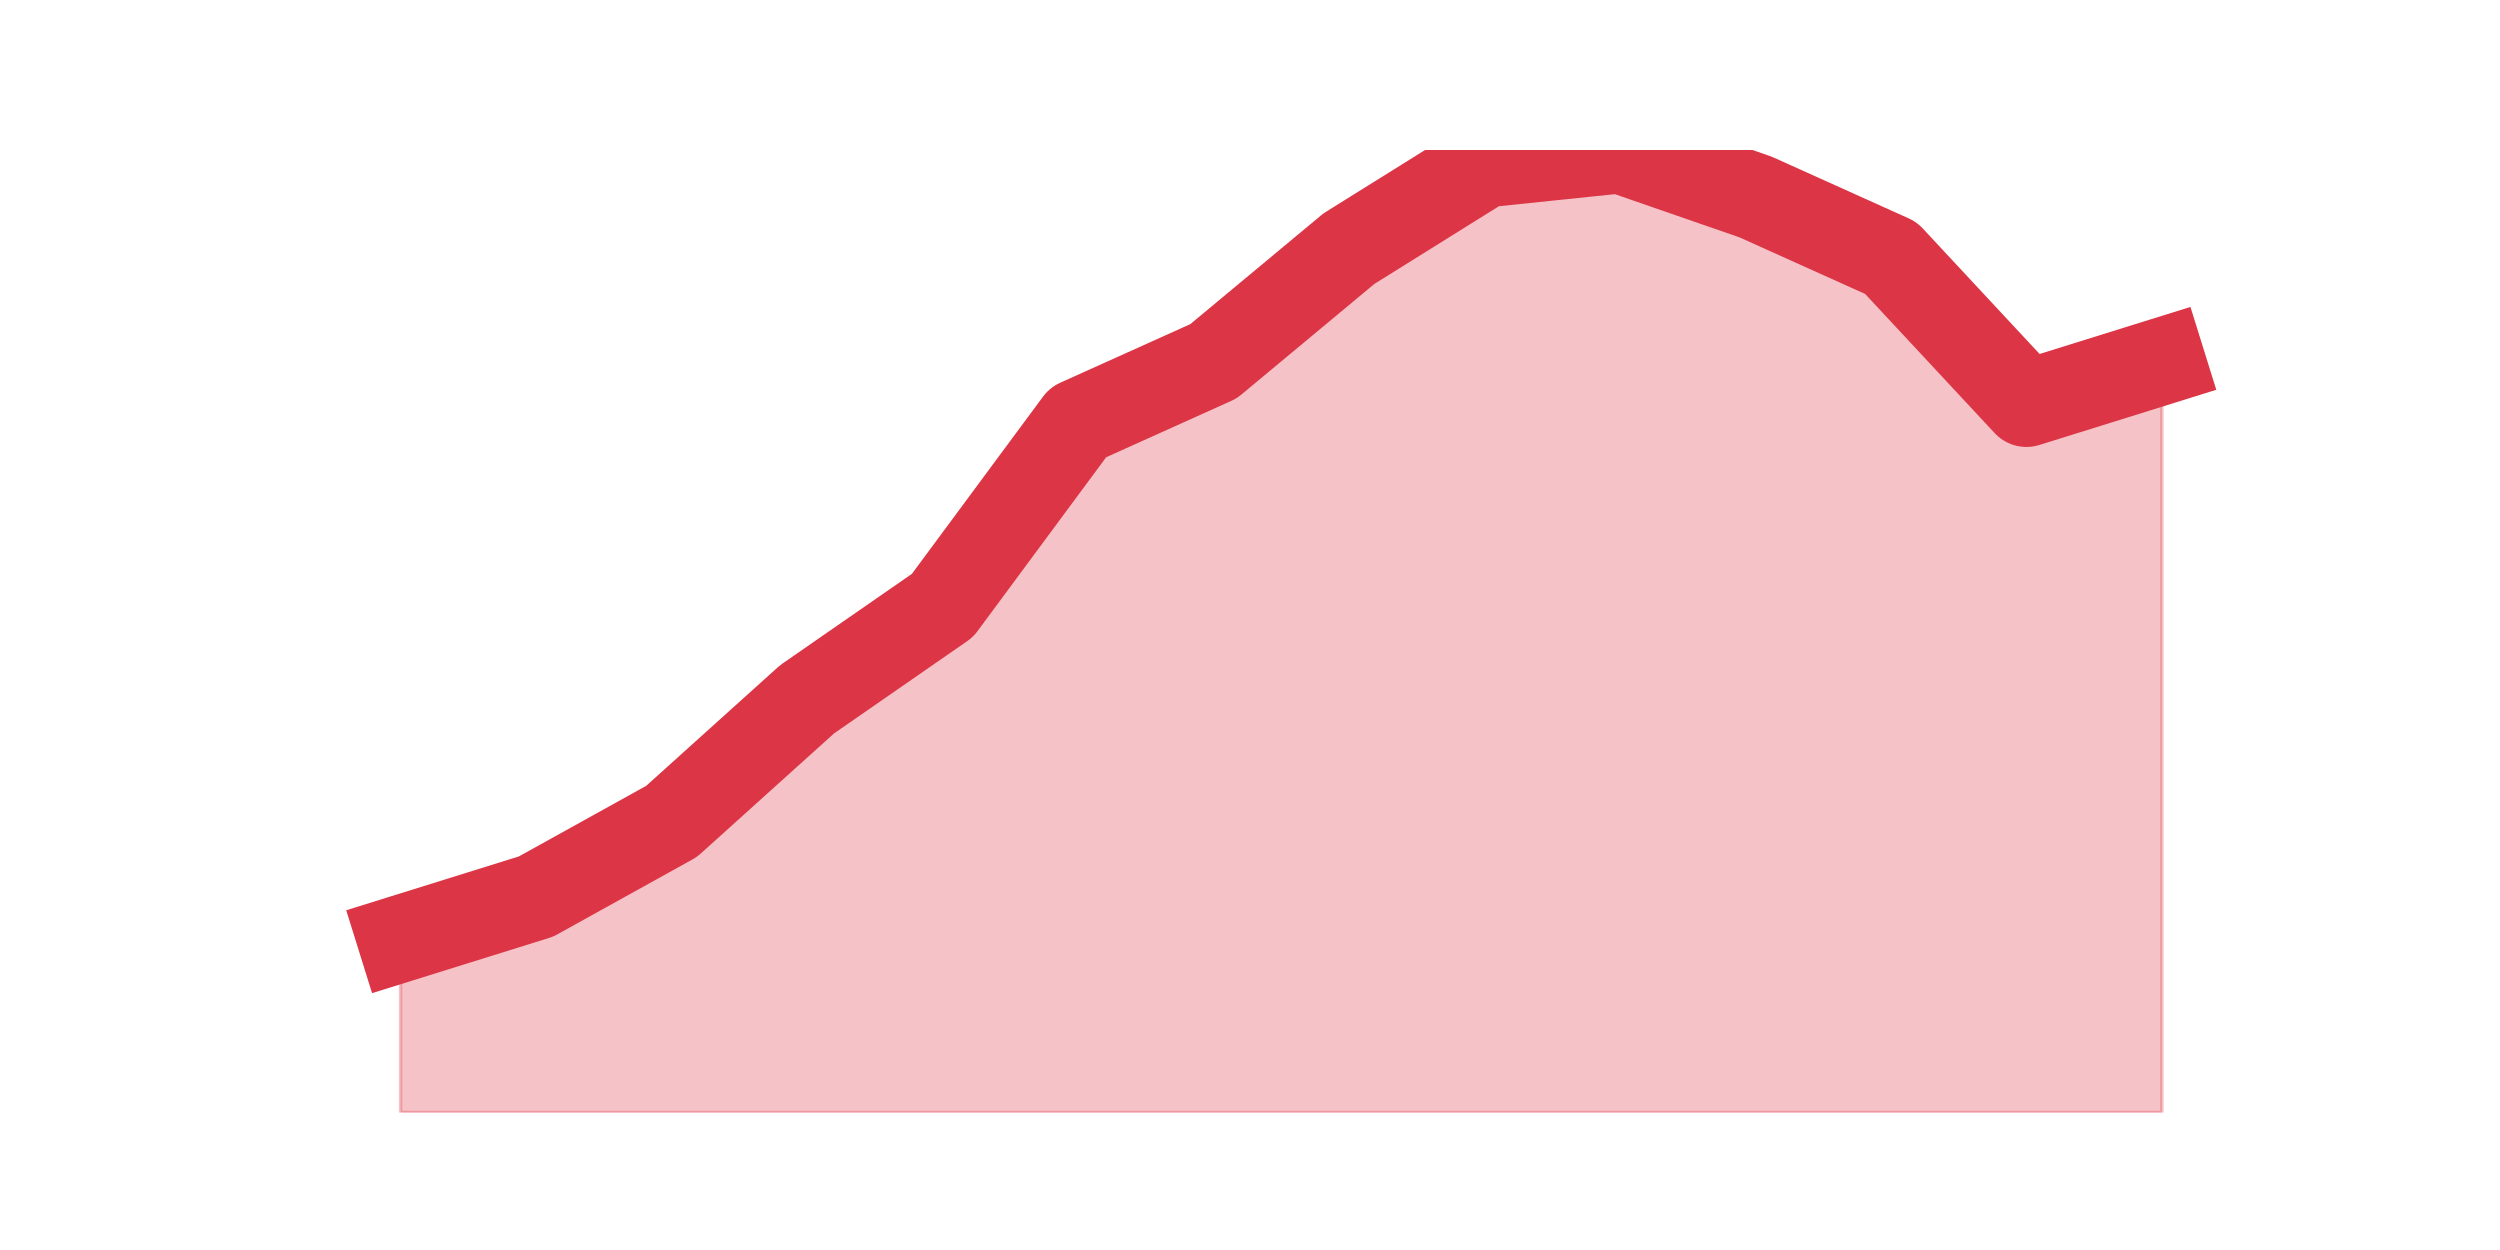 <?xml version="1.0" encoding="utf-8" standalone="no"?>
<!DOCTYPE svg PUBLIC "-//W3C//DTD SVG 1.1//EN"
  "http://www.w3.org/Graphics/SVG/1.1/DTD/svg11.dtd">
<svg height="360pt" version="1.1" viewBox="0 0 720 360" width="720pt" xmlns="http://www.w3.org/2000/svg" xmlns:xlink="http://www.w3.org/1999/xlink">
 <defs>
  <style type="text/css">*{stroke-linecap:butt;stroke-linejoin:round;}</style>
 </defs>
 <g id="figure_1">
  <g id="patch_1">
   <path d="M 0 360 
L 720 360 
L 720 0 
L 0 0 
z
" style="fill:none;"/>
  </g>
  <g id="axes_1">
   <g id="matplotlib.axis_1"/>
   <g id="matplotlib.axis_2"/>
   <g id="PolyCollection_1">
    <defs>
     <path d="M 115.364 -89.631 
L 115.364 -39.6 
L 154.385 -39.6 
L 193.406 -39.6 
L 232.427 -39.6 
L 271.448 -39.6 
L 310.469 -39.6 
L 349.49 -39.6 
L 388.51 -39.6 
L 427.531 -39.6 
L 466.552 -39.6 
L 505.573 -39.6 
L 544.594 -39.6 
L 583.615 -39.6 
L 622.636 -39.6 
L 622.636 -255.951 
L 622.636 -255.951 
L 583.615 -243.781 
L 544.594 -285.7 
L 505.573 -303.278 
L 466.552 -316.8 
L 427.531 -312.743 
L 388.51 -288.404 
L 349.49 -255.951 
L 310.469 -238.373 
L 271.448 -185.637 
L 232.427 -158.593 
L 193.406 -123.436 
L 154.385 -101.801 
L 115.364 -89.631 
z
" id="m90615cd731" style="stroke:#dc3545;stroke-opacity:0.3;"/>
    </defs>
    <g clip-path="url(#p9402a2d886)">
     <use style="fill:#dc3545;fill-opacity:0.3;stroke:#dc3545;stroke-opacity:0.3;" x="0" xlink:href="#m90615cd731" y="360"/>
    </g>
   </g>
   <g id="line2d_1">
    <path clip-path="url(#p9402a2d886)" d="M 115.364 270.369 
L 154.385 258.199 
L 193.406 236.564 
L 232.427 201.407 
L 271.448 174.363 
L 310.469 121.627 
L 349.49 104.049 
L 388.51 71.596 
L 427.531 47.257 
L 466.552 43.2 
L 505.573 56.722 
L 544.594 74.3 
L 583.615 116.219 
L 622.636 104.049 
" style="fill:none;stroke:#dc3545;stroke-linecap:square;stroke-width:25;"/>
   </g>
  </g>
 </g>
 <defs>
  <clipPath id="p9402a2d886">
   <rect height="277.2" width="558" x="90" y="43.2"/>
  </clipPath>
 </defs>
</svg>
